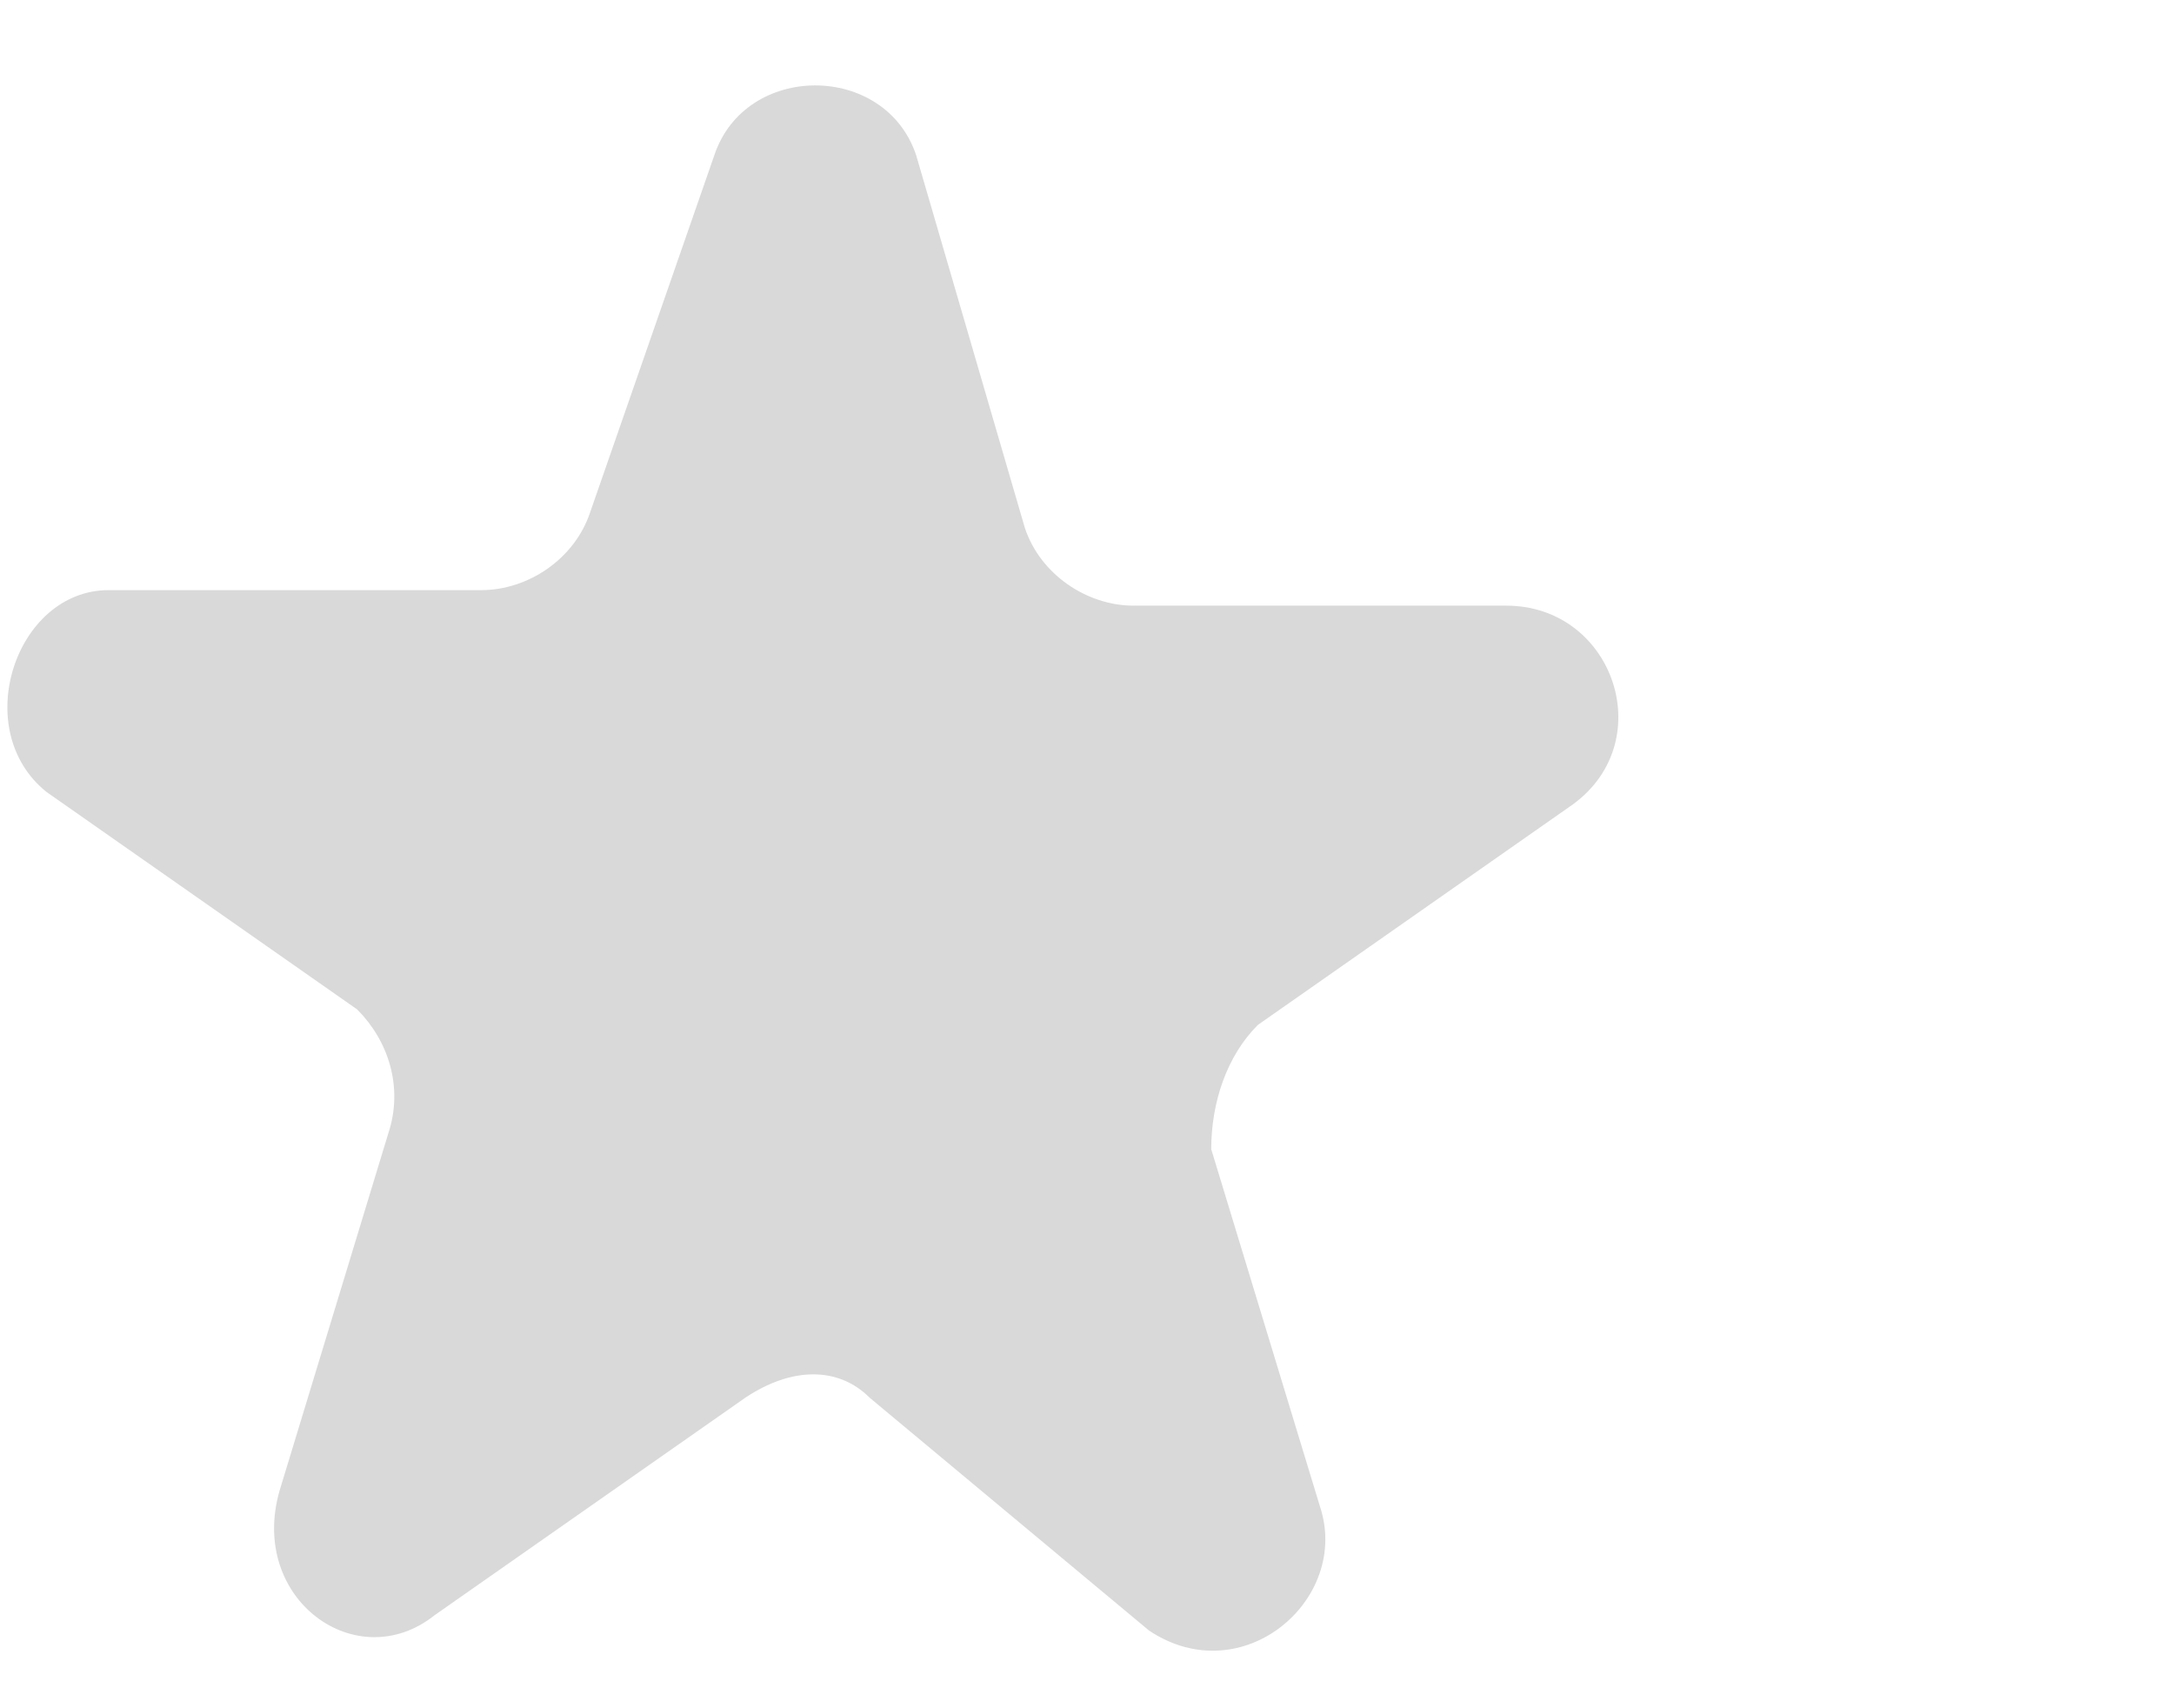 <?xml version="1.0" encoding="utf-8"?>
<!-- Generator: Adobe Illustrator 28.3.0, SVG Export Plug-In . SVG Version: 6.00 Build 0)  -->
<svg version="1.1" id="Слой_1" xmlns="http://www.w3.org/2000/svg" xmlns:xlink="http://www.w3.org/1999/xlink" x="0px" y="0px"
	 viewBox="0 0 14 11" style="enable-background:new 0 0 14 11;" xml:space="preserve">
<style type="text/css">
	.st0{fill:#D9D9D9;}
</style>
<path class="st0" d="M4.6,1c0.2-0.6,1.1-0.6,1.3,0l0.7,2.4C6.7,3.7,7,3.9,7.3,3.9h2.4c0.7,0,1,0.9,0.4,1.3l-2,1.4
	C7.9,6.8,7.8,7.1,7.8,7.4l0.7,2.3c0.2,0.6-0.5,1.2-1.1,0.8L5.6,9C5.4,8.8,5.1,8.8,4.8,9l-2,1.4c-0.5,0.4-1.2-0.1-1-0.8l0.7-2.3
	c0.1-0.3,0-0.6-0.2-0.8l-2-1.4c-0.5-0.4-0.2-1.3,0.4-1.3h2.4c0.3,0,0.6-0.2,0.7-0.5L4.6,1z"/>
</svg>
